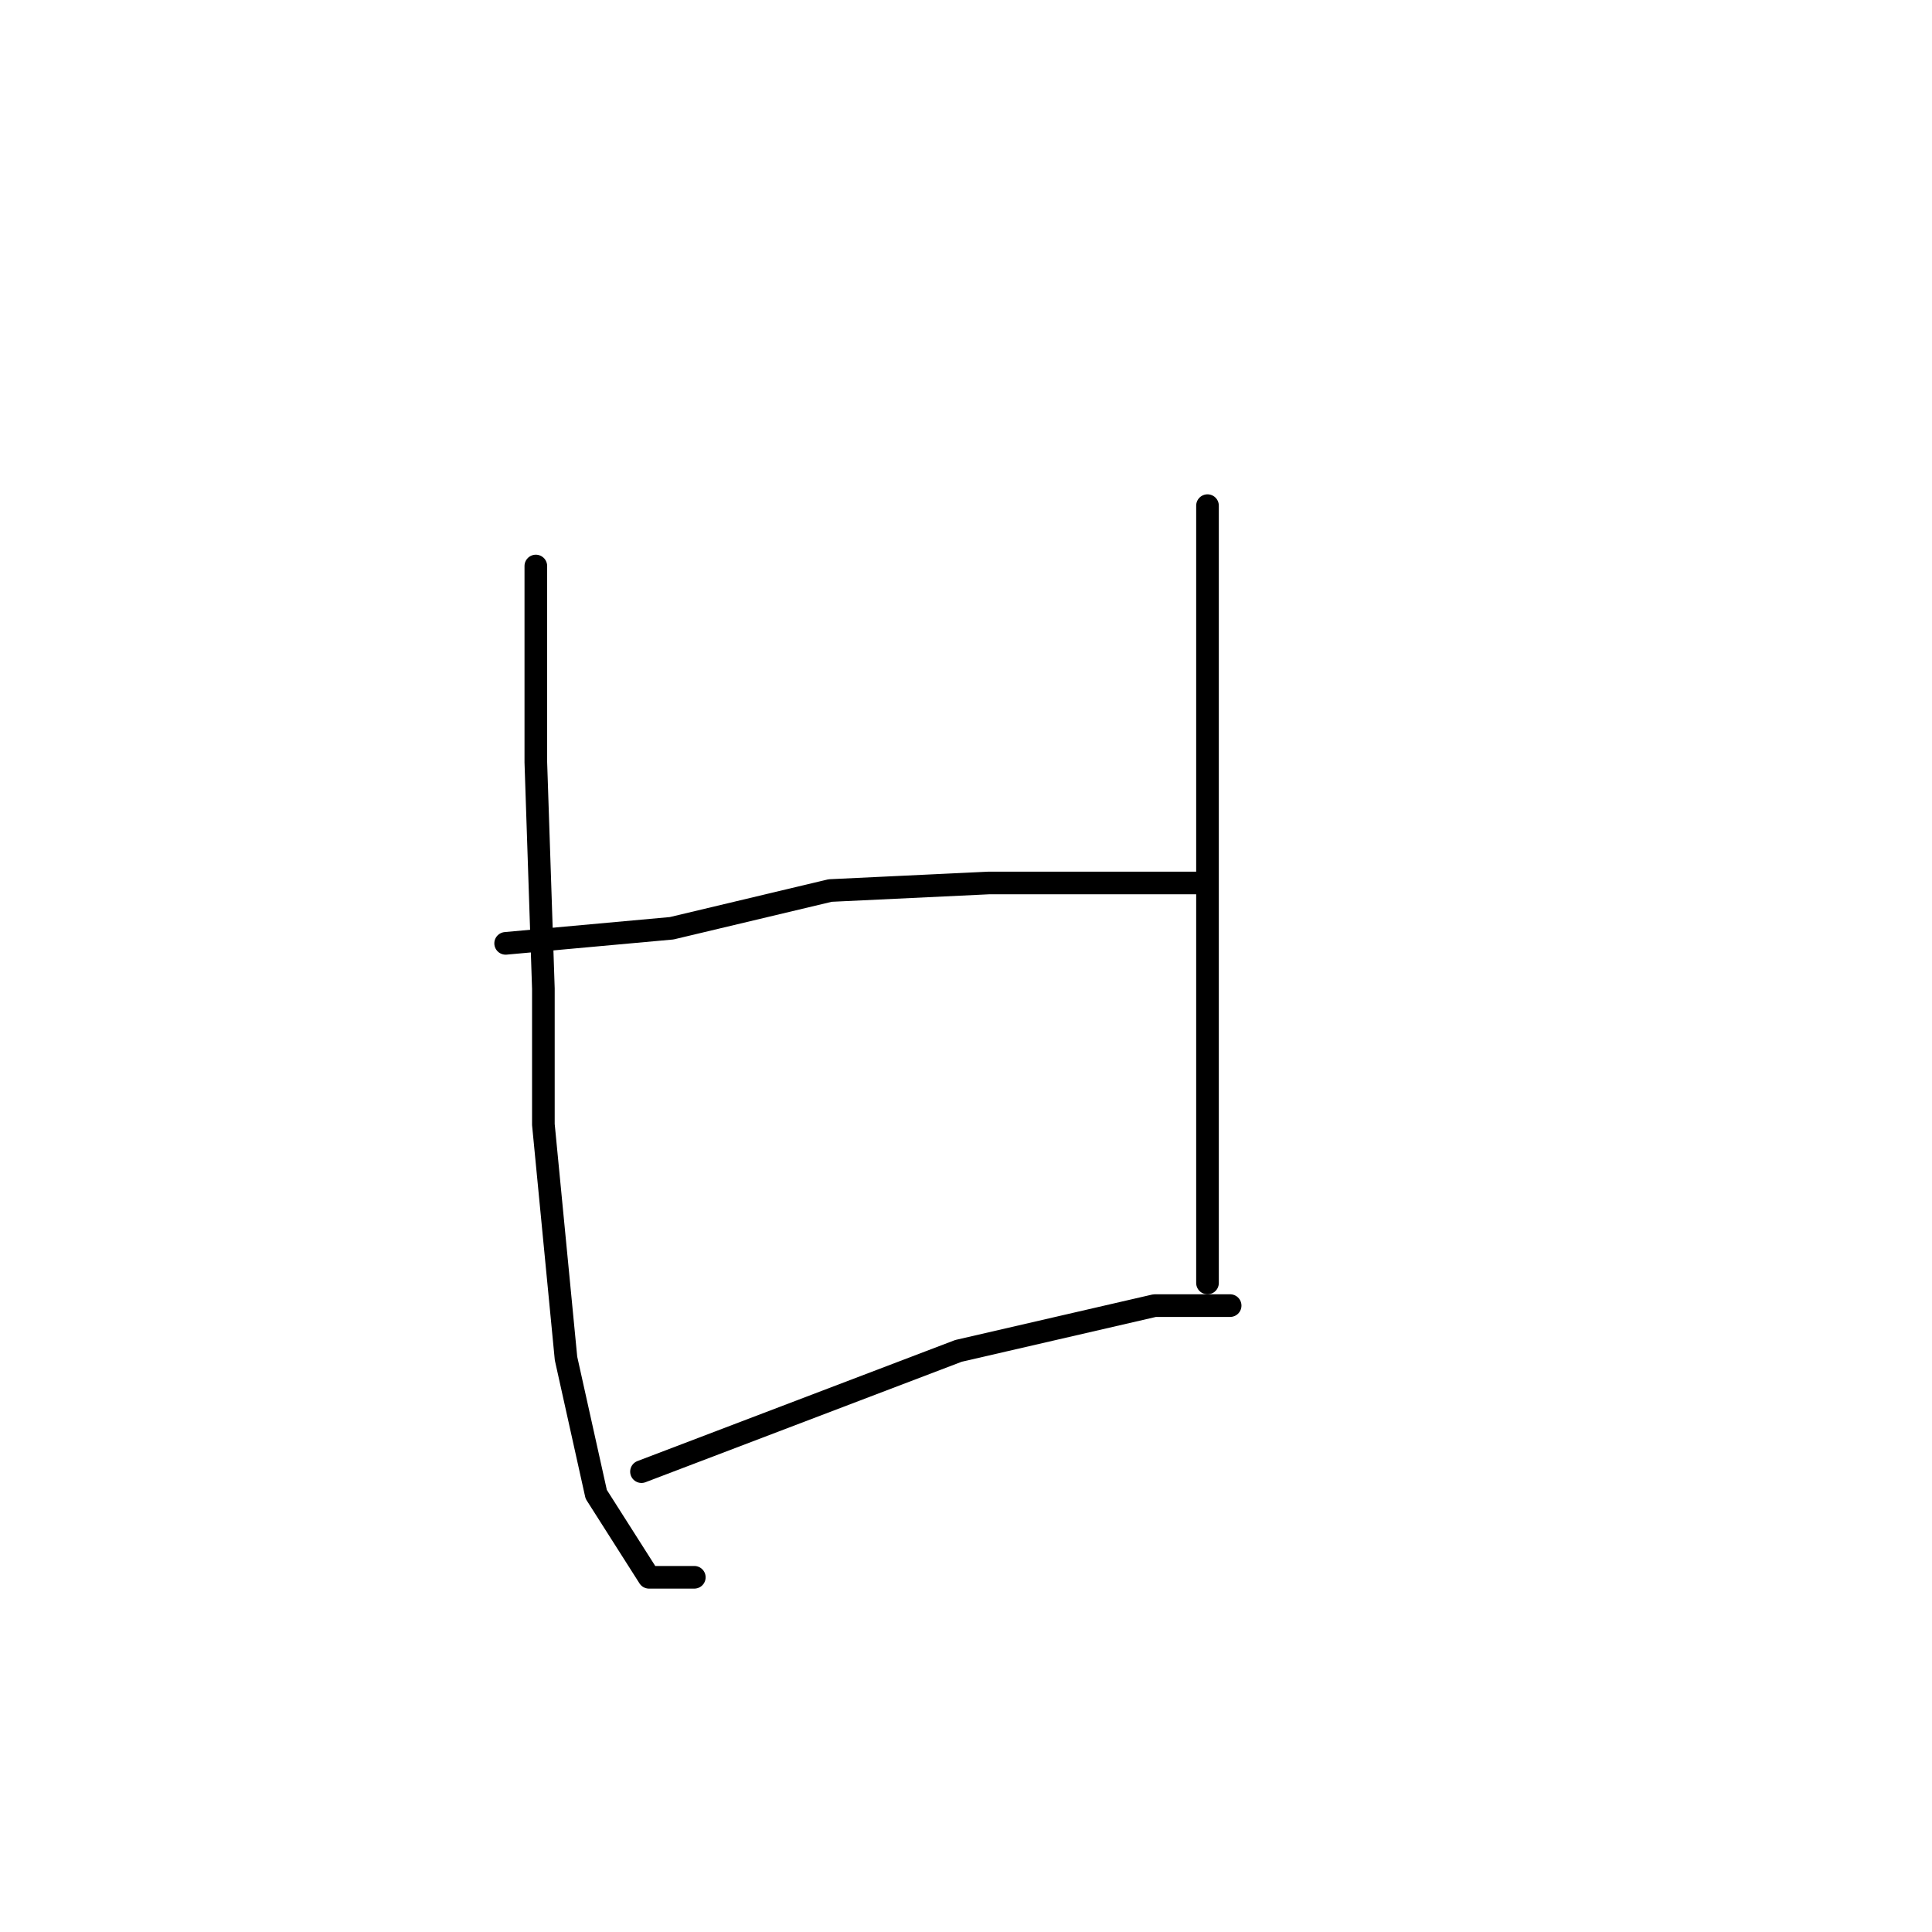 <?xml version="1.0" standalone="no"?>
    <svg width="256" height="256" xmlns="http://www.w3.org/2000/svg" version="1.1">
    <polyline stroke="black" stroke-width="3" stroke-linecap="round" fill="transparent" stroke-linejoin="round" points="71 75 71 83 71 91 71 101 72 131 72 149 75 180 79 198 86 209 92 209 92 209 " />
        <polyline stroke="black" stroke-width="3" stroke-linecap="round" fill="transparent" stroke-linejoin="round" points="160 67 160 75 160 83 160 93 160 124 160 135 160 155 160 170 160 170 " />
        <polyline stroke="black" stroke-width="3" stroke-linecap="round" fill="transparent" stroke-linejoin="round" points="67 125 78 124 89 123 110 118 131 117 152 117 159 117 159 117 " />
        <polyline stroke="black" stroke-width="3" stroke-linecap="round" fill="transparent" stroke-linejoin="round" points="85 195 106 187 127 179 153 173 163 173 163 173 " />
        </svg>